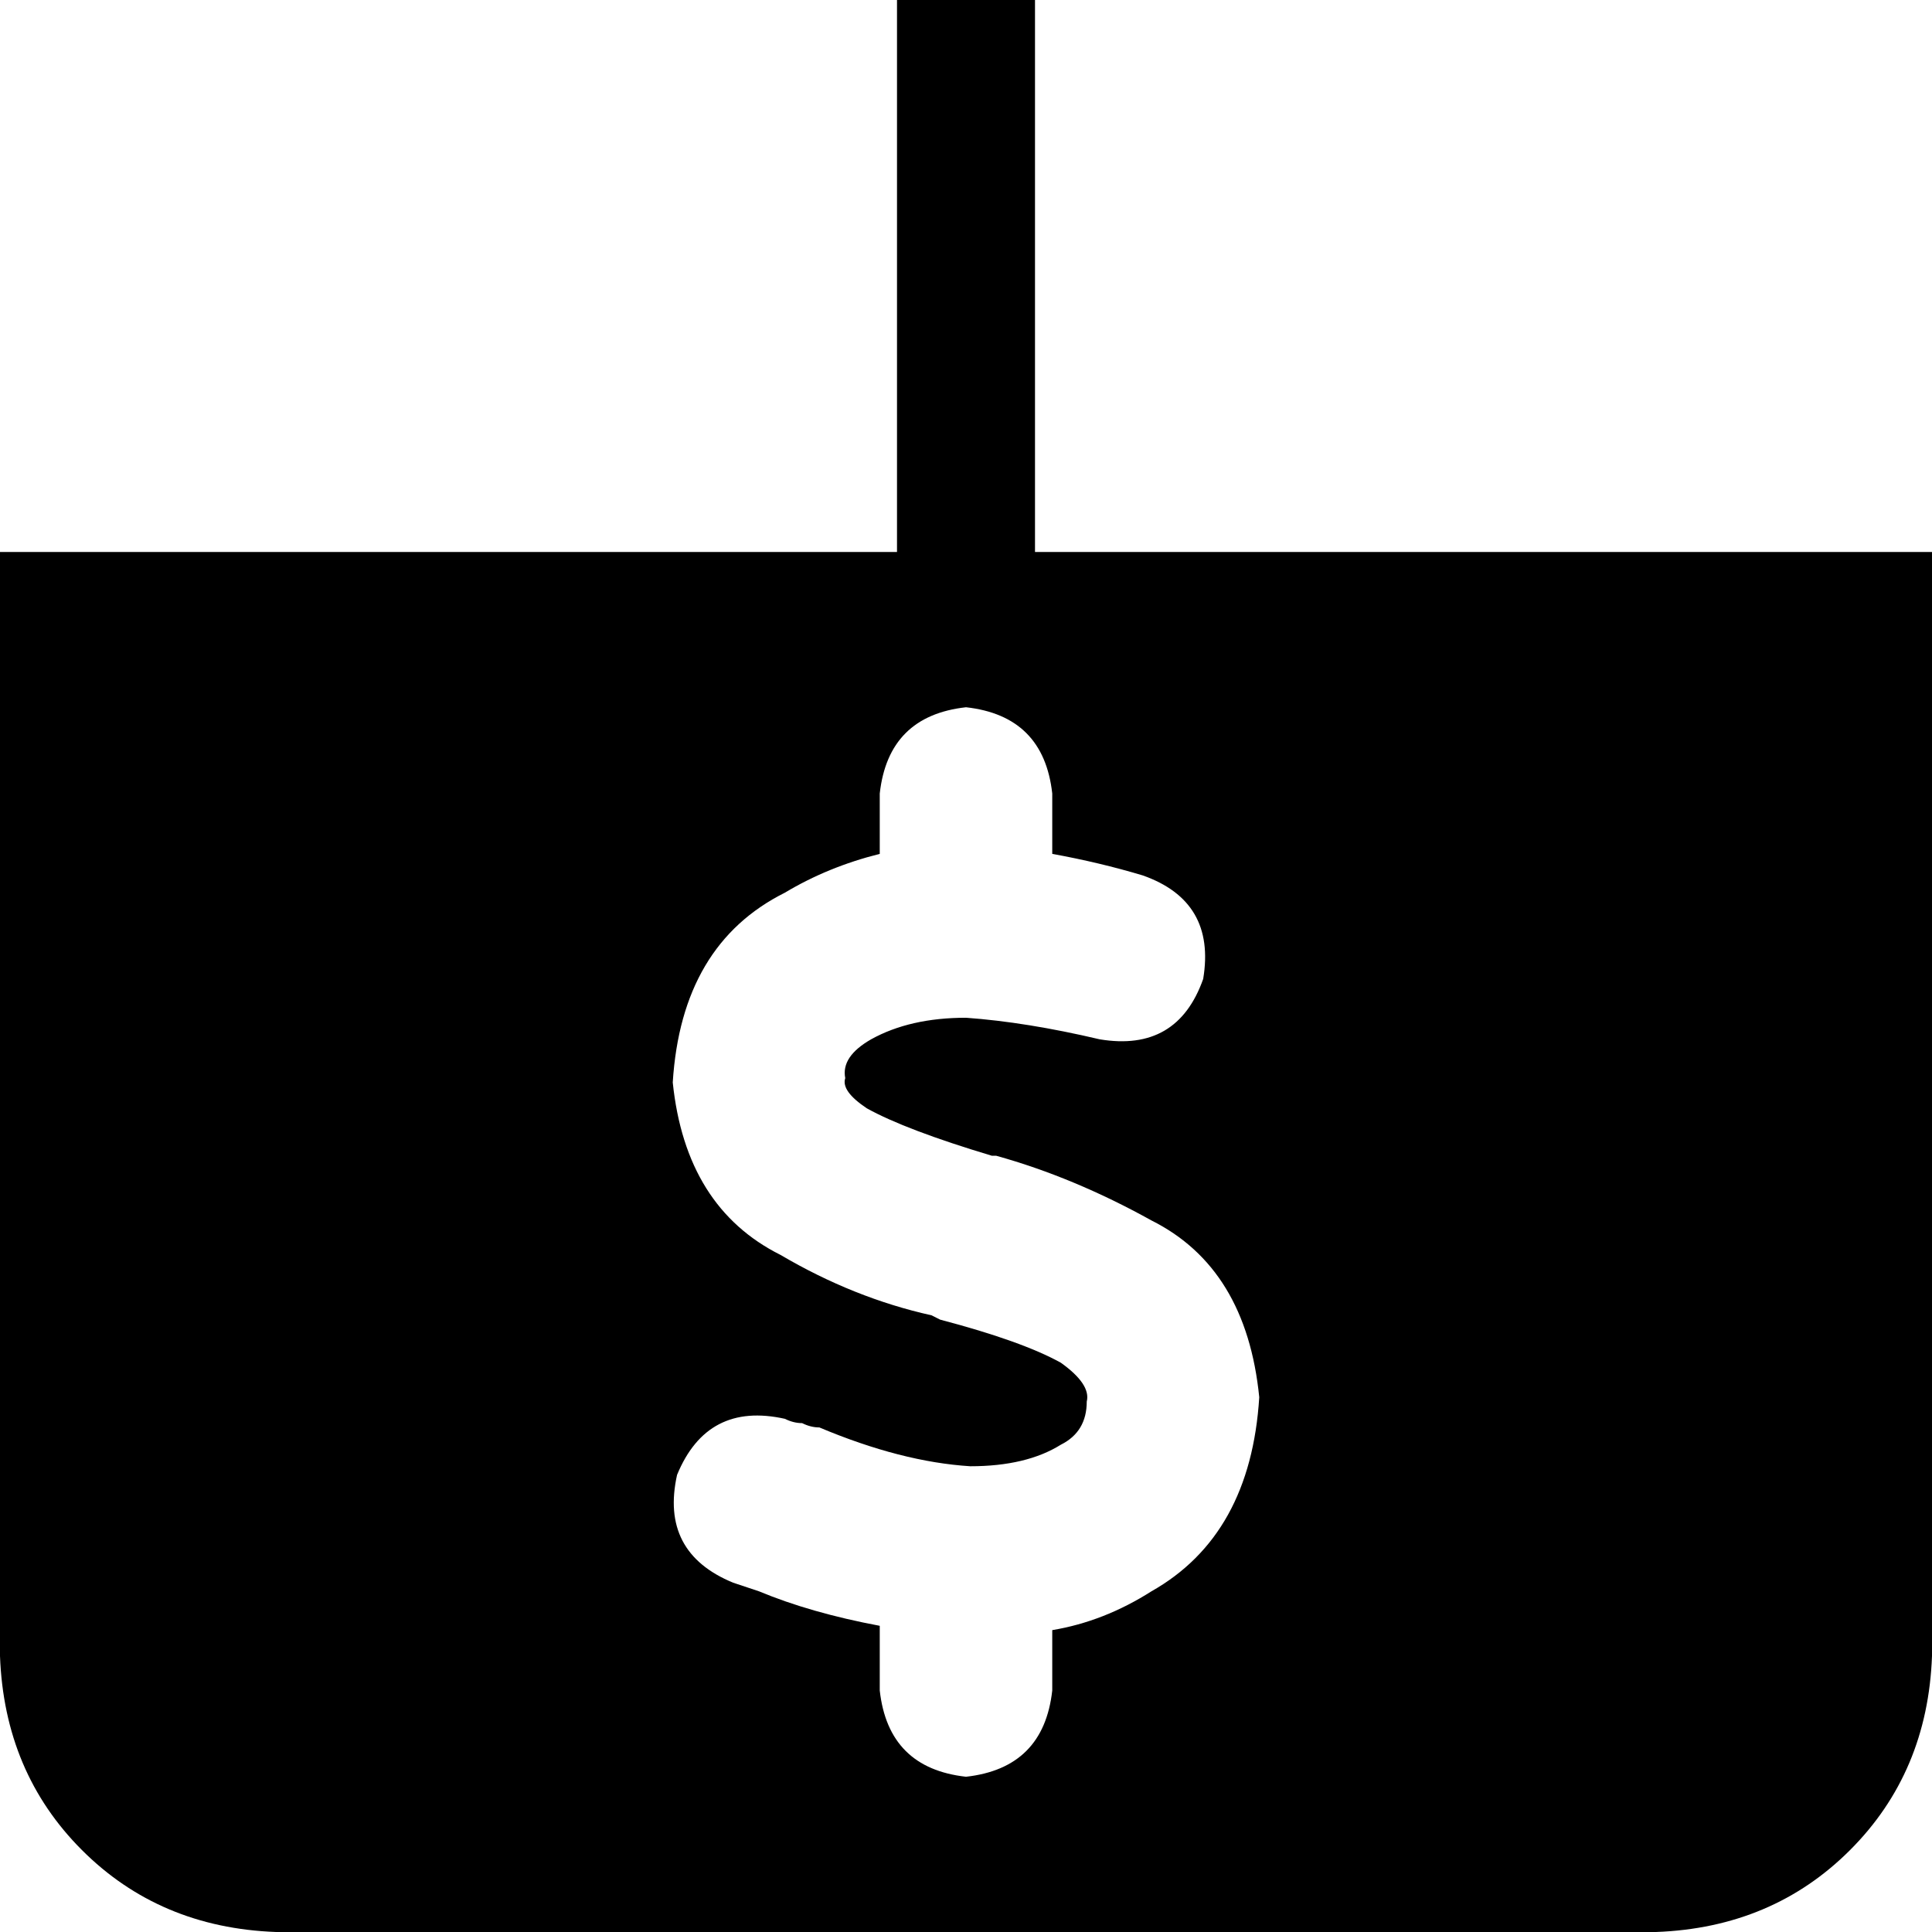 <svg xmlns="http://www.w3.org/2000/svg" viewBox="0 0 448 448">
    <path d="M 448 128 L 240 128 L 240 0 L 208 0 L 208 128 L 0 128 L 0 384 Q 1 411 19 429 Q 37 447 64 448 L 384 448 Q 411 447 429 429 Q 447 411 448 384 L 448 128 L 448 128 Z M 244 184 L 244 198 Q 255 200 265 203 Q 282 209 279 227 Q 273 244 255 241 Q 238 237 224 236 Q 211 236 202 241 Q 195 245 196 250 Q 195 253 201 257 Q 210 262 230 268 L 230 268 L 230 268 Q 231 268 231 268 Q 249 273 267 283 Q 289 294 292 324 Q 290 356 267 369 Q 256 376 244 378 L 244 392 Q 242 410 224 412 Q 206 410 204 392 L 204 377 Q 188 374 176 369 L 176 369 L 176 369 Q 173 368 170 367 Q 153 360 157 342 Q 164 325 182 329 Q 184 330 186 330 Q 188 331 190 331 L 190 331 Q 209 339 225 340 Q 238 340 246 335 Q 252 332 252 325 Q 253 321 246 316 Q 237 311 218 306 L 216 305 Q 216 305 216 305 Q 198 301 181 291 Q 159 280 156 251 Q 158 219 182 207 Q 192 201 204 198 L 204 184 Q 206 166 224 164 Q 242 166 244 184 L 244 184 Z"/>
</svg>
